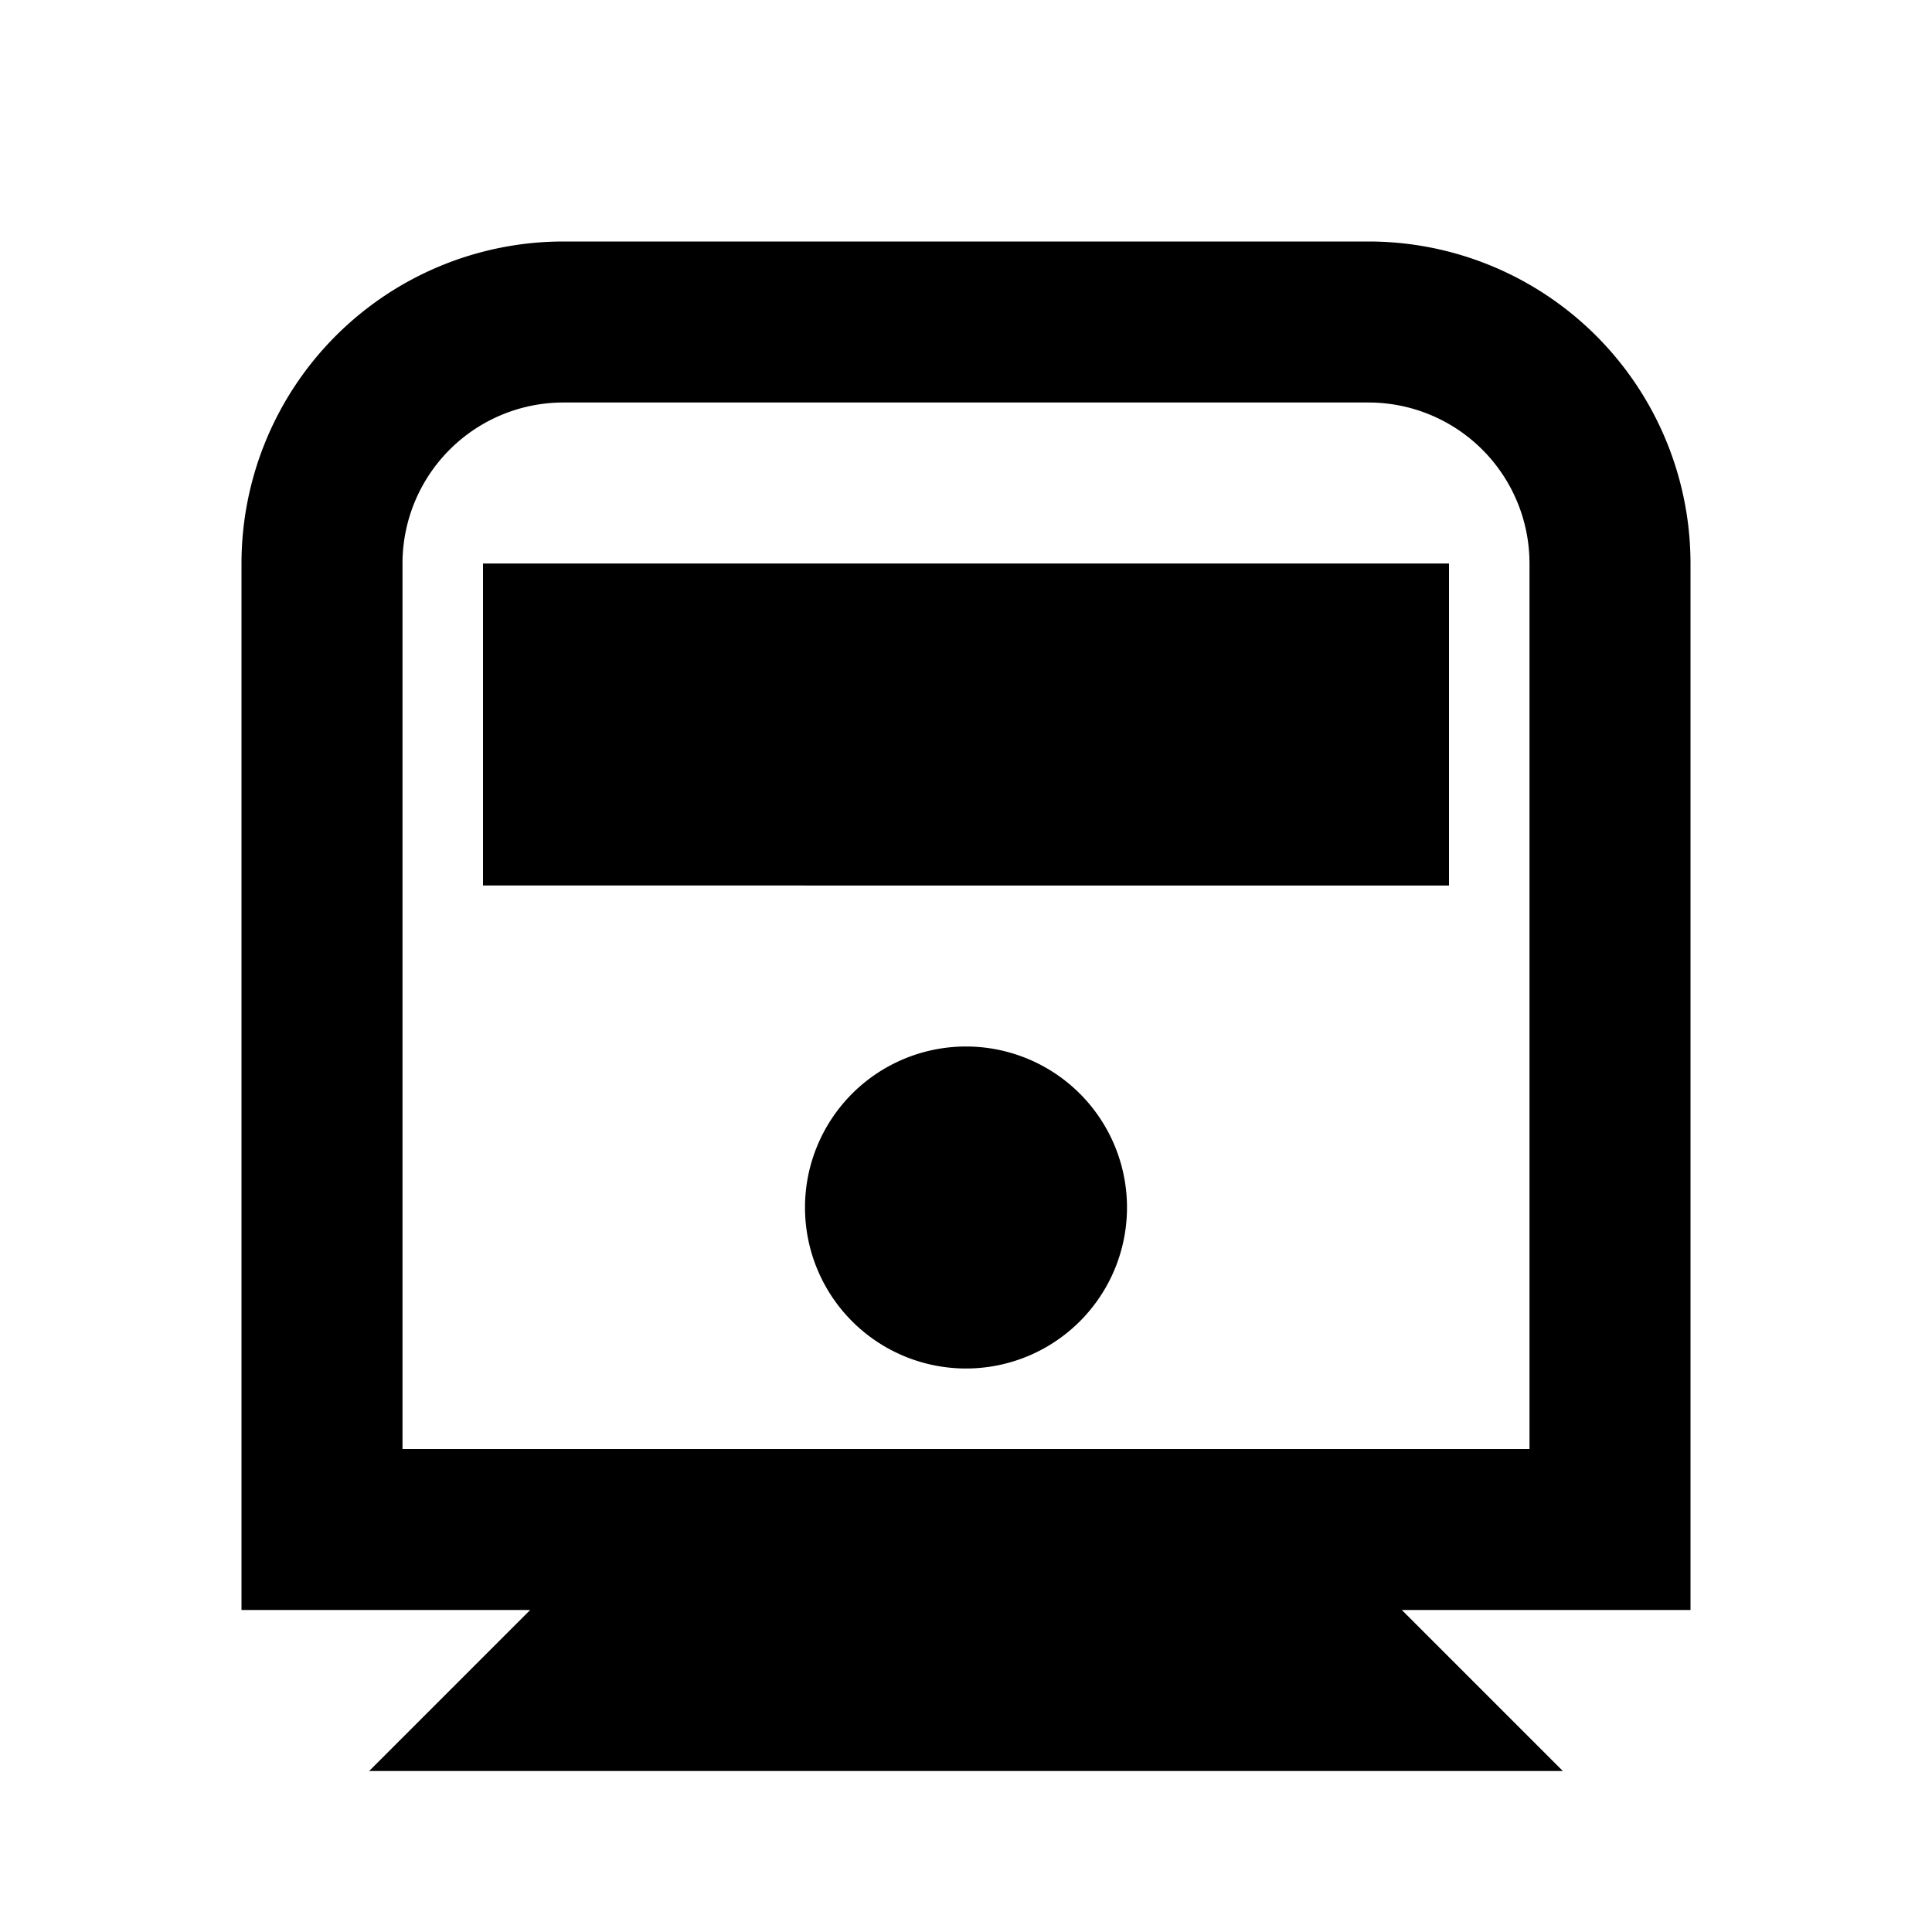 <svg xmlns="http://www.w3.org/2000/svg" width="24" height="24" fill="none">
  <path
    fill="currentColor"
    d="M12 17a2 2 0 1 0 0-4 2 2 0 0 0 0 4M6 7h12v4H6z"
  />
  <path
    fill="currentColor"
    d="M7 3a4 4 0 0 0-4 4v13h3.586l-2 2h14.828l-2-2H21V7a4 4 0 0 0-4-4zm12 15H5V7a2 2 0 0 1 2-2h10a2 2 0 0 1 2 2z"
  />
</svg>
